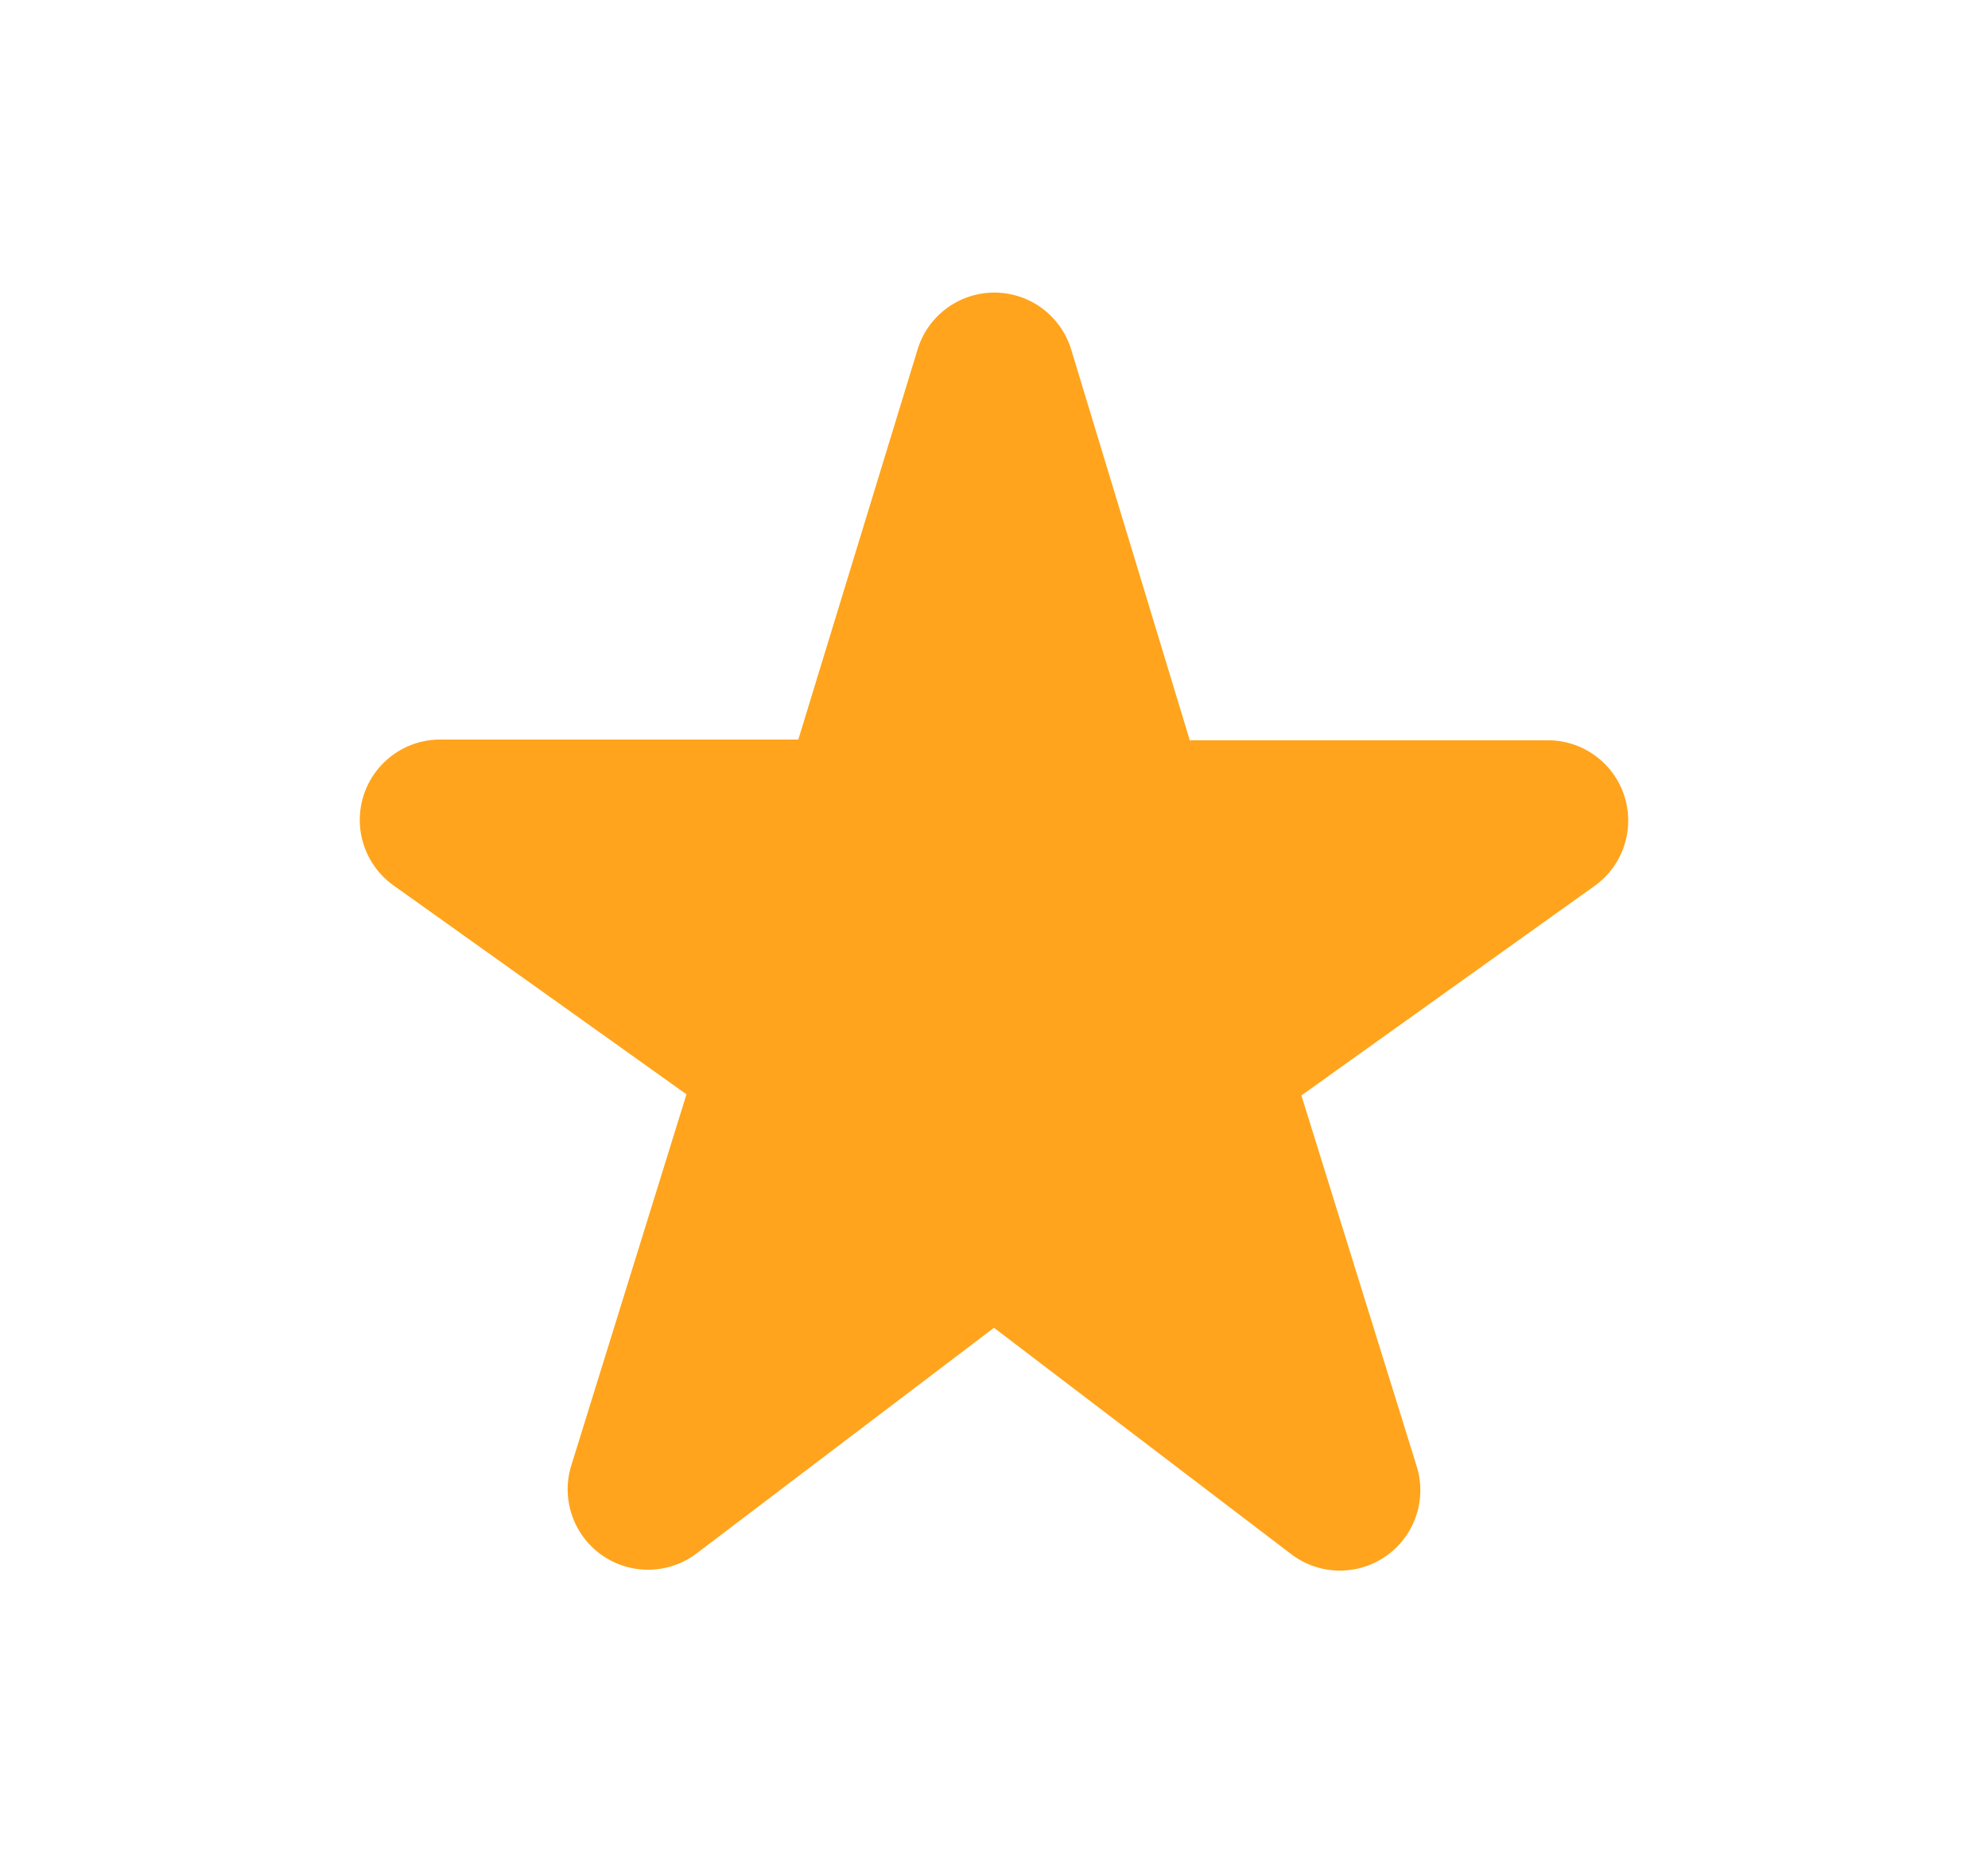 <svg xmlns="http://www.w3.org/2000/svg" width="16" height="15" viewBox="0 0 16 15">
  <defs>
    <style>
      .cls-1 {
        fill: none;
      }

      .cls-2 {
        fill: #ffa41c;
      }
    </style>
  </defs>
  <g id="star_rate_black_24dp" transform="translate(0.001)">
    <rect id="Rectangle_6281" data-name="Rectangle 6281" class="cls-1" width="16" height="15" transform="translate(-0.001)"/>
    <path id="Path_76741" data-name="Path 76741" class="cls-2" d="M10.8,8.045,9.848,4.909a.646.646,0,0,0-1.238,0L7.651,8.045H4.768a.647.647,0,0,0-.376,1.173L6.751,10.9l-.927,2.987a.647.647,0,0,0,1.011.706l2.391-1.814L11.617,14.6a.647.647,0,0,0,1.011-.706L11.7,10.909l2.358-1.685a.646.646,0,0,0-.376-1.173H10.8Z" transform="translate(-1.227 -2.093)"/>
  </g>
</svg>
